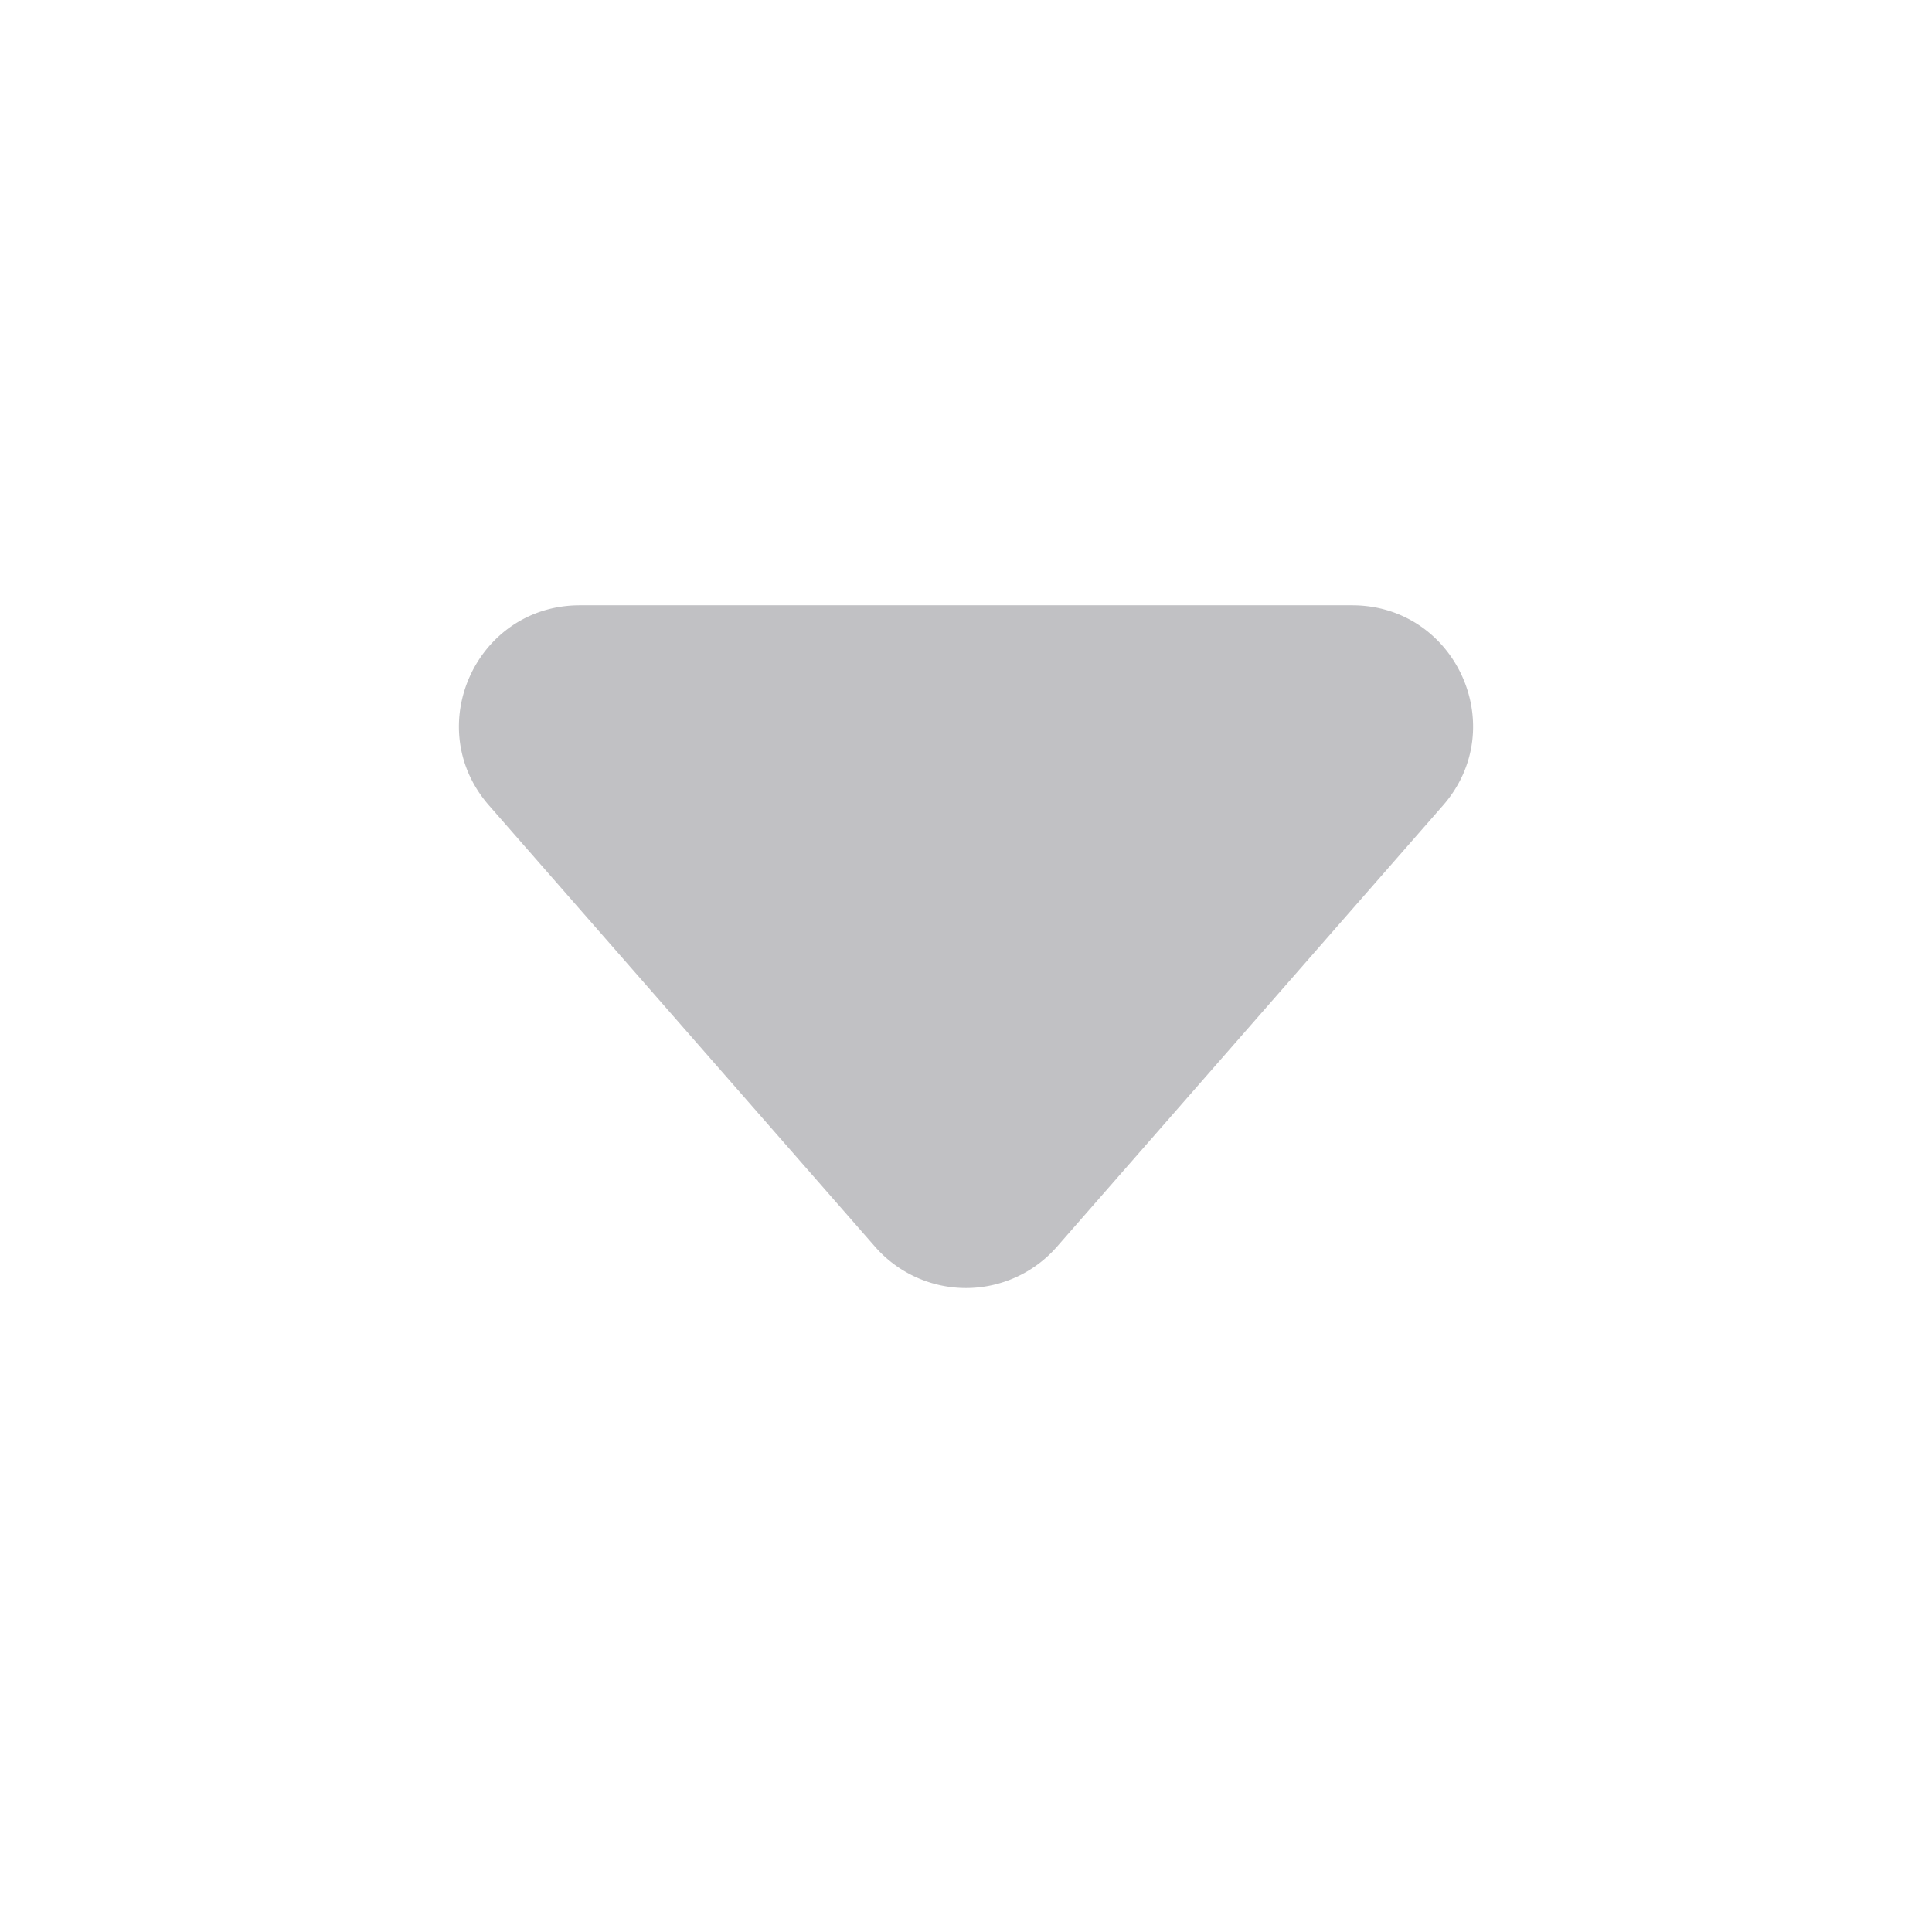<svg xmlns="http://www.w3.org/2000/svg" width="24" height="24" fill="none" viewBox="0 0 24 24"><path fill="#C1C1C4" fill-rule="evenodd" d="M6.075 10.006c-.849-.97-.16-2.487 1.129-2.487h9.592c1.289 0 1.978 1.517 1.129 2.487l-4.796 5.482a1.5 1.5 0 0 1-2.258 0l-4.796-5.482Z" clip-rule="evenodd"/></svg>